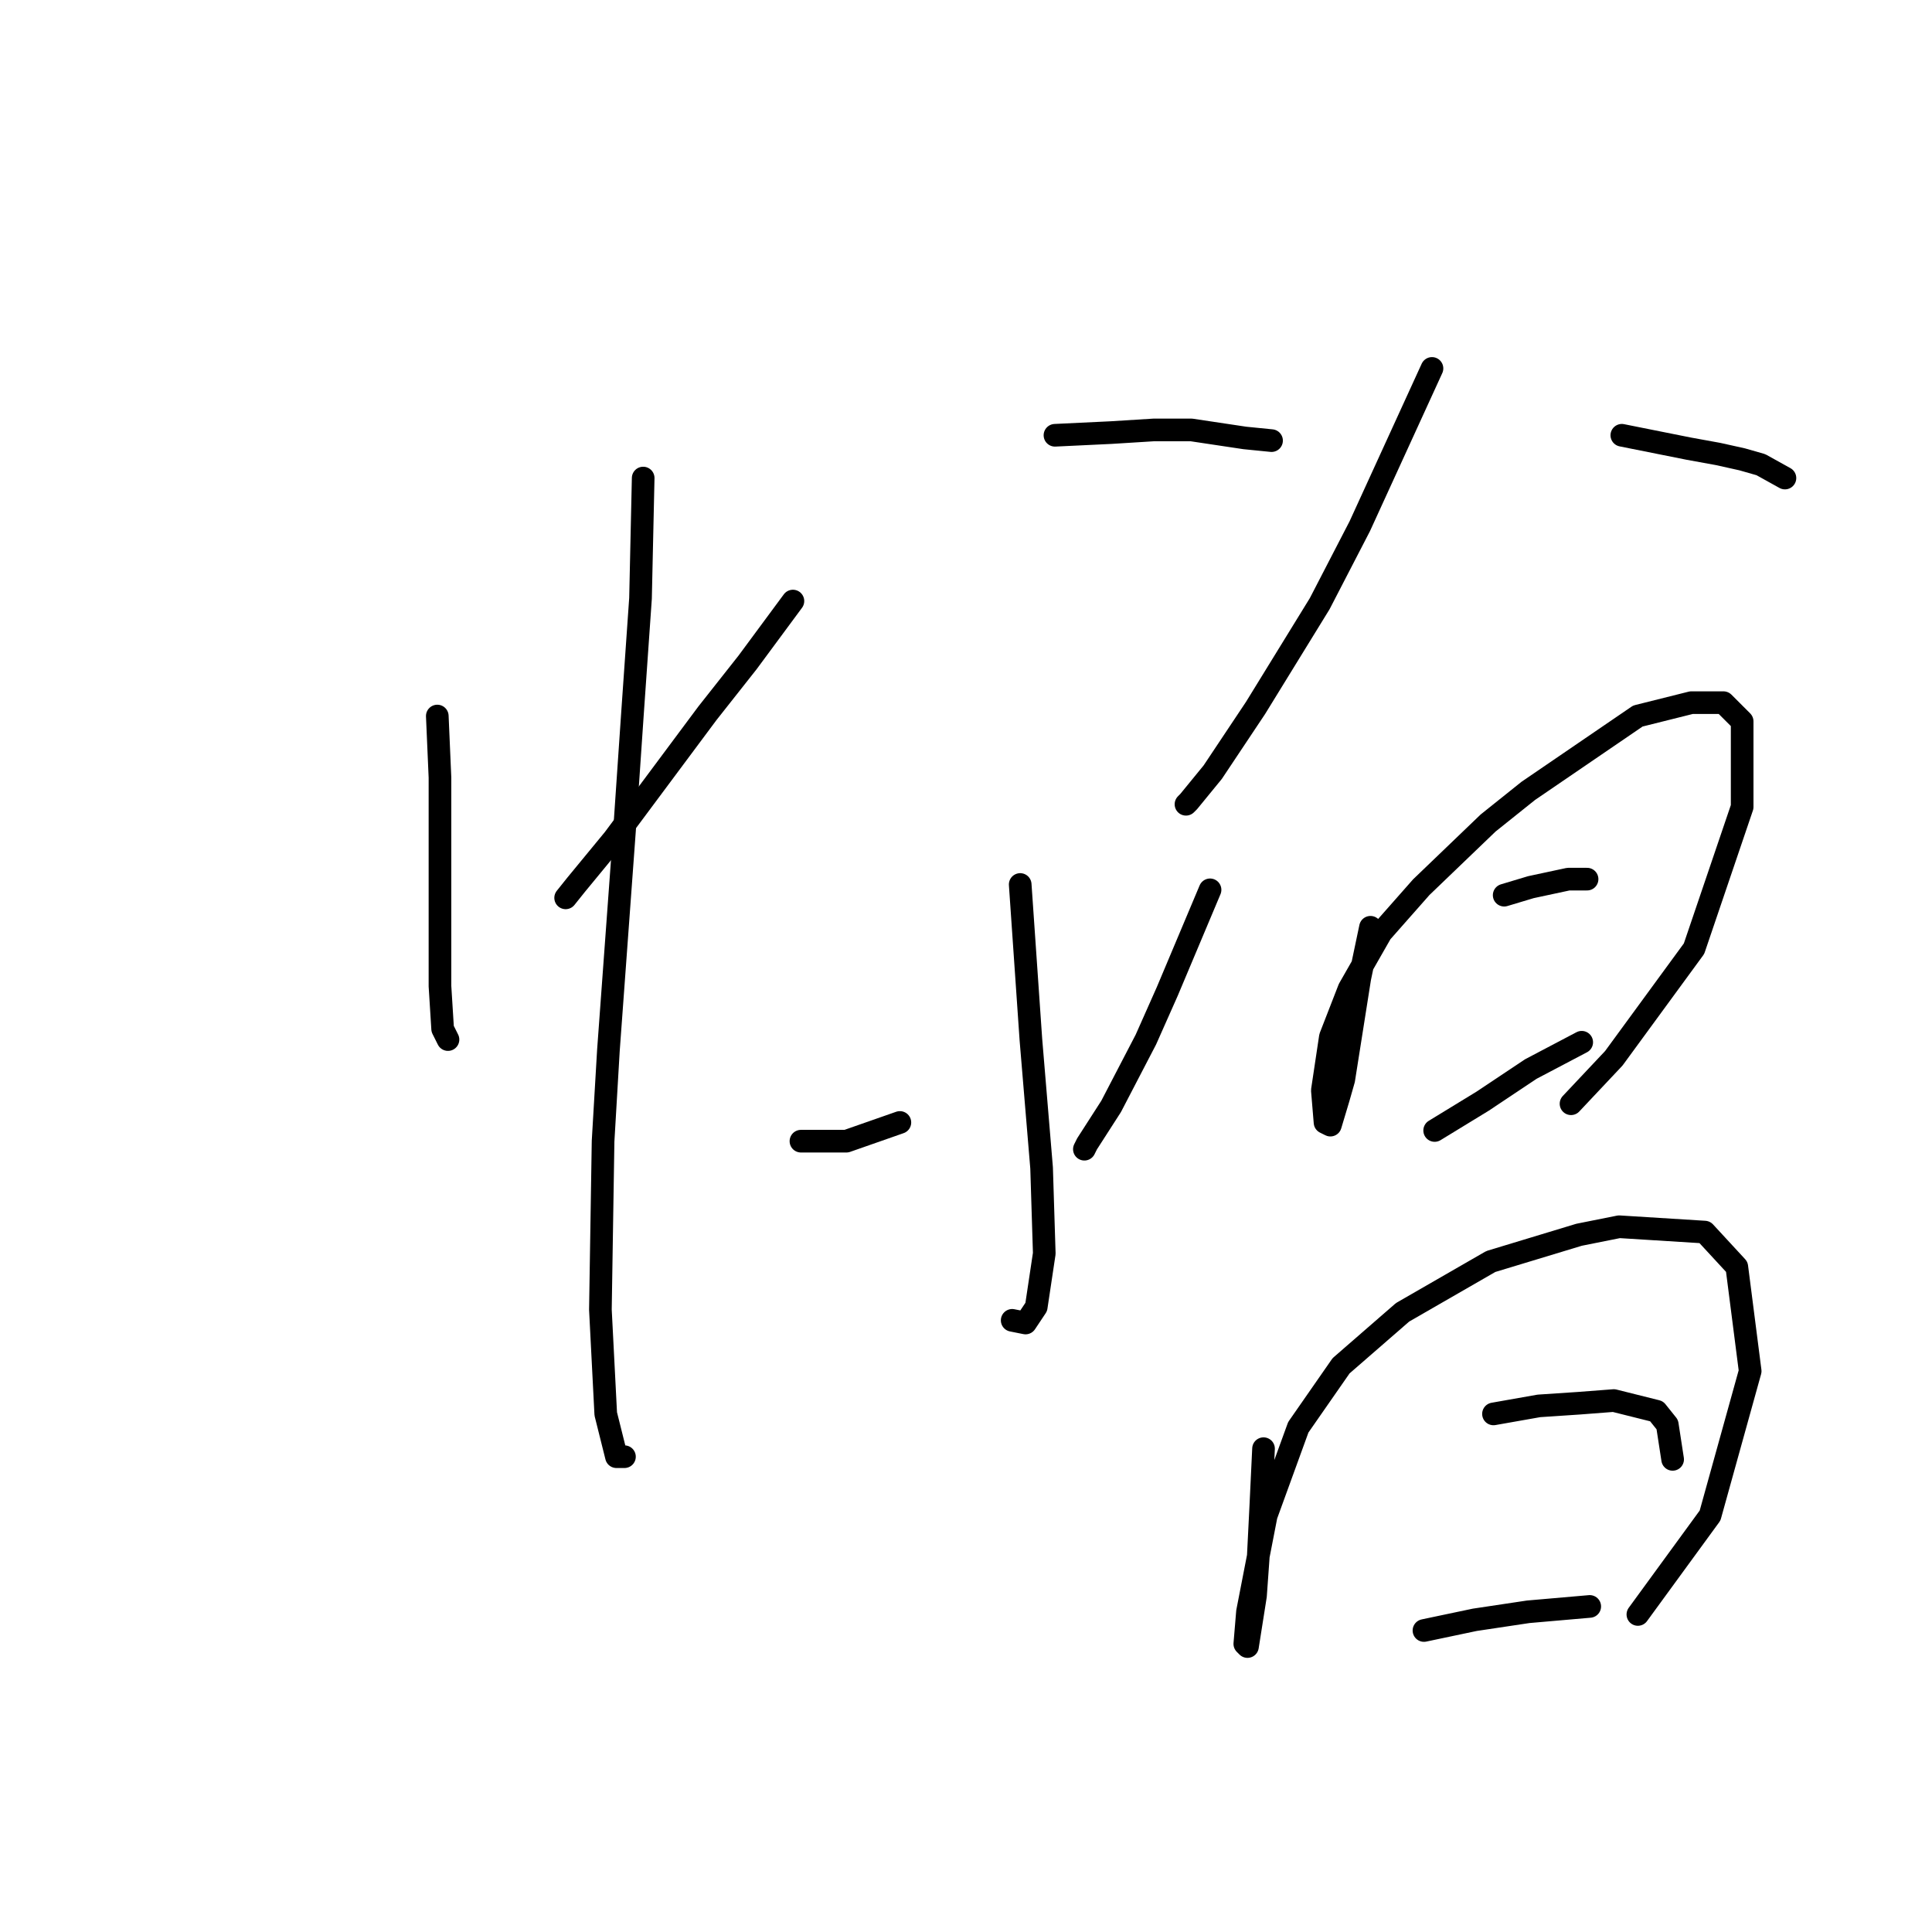 <?xml version="1.0" standalone="no"?>
    <svg width="256" height="256" xmlns="http://www.w3.org/2000/svg" version="1.1">
    <polyline stroke="black" stroke-width="3" stroke-linecap="round" fill="transparent" stroke-linejoin="round" points="57.944 94.878 58.298 103.027 58.298 115.782 58.298 126.411 58.298 130.662 58.652 136.331 59.361 137.749 59.361 137.749 " />
        <polyline stroke="black" stroke-width="3" stroke-linecap="round" fill="transparent" stroke-linejoin="round" points="85.225 63.344 84.871 79.288 83.808 94.523 82.745 110.113 80.619 139.166 79.911 151.212 79.556 173.533 80.265 187.351 81.682 193.02 82.745 193.02 82.745 193.02 " />
        <polyline stroke="black" stroke-width="3" stroke-linecap="round" fill="transparent" stroke-linejoin="round" points="105.066 79.643 99.043 87.792 93.729 94.523 81.328 111.176 76.368 117.199 74.95 118.97 74.95 118.97 " />
        <polyline stroke="black" stroke-width="3" stroke-linecap="round" fill="transparent" stroke-linejoin="round" points="139.788 57.676 147.229 57.321 152.898 56.967 157.858 56.967 164.944 58.03 168.487 58.384 168.487 58.384 " />
        <polyline stroke="black" stroke-width="3" stroke-linecap="round" fill="transparent" stroke-linejoin="round" points="135.182 117.199 136.599 137.749 138.017 154.755 138.371 166.093 137.308 173.179 135.891 175.305 134.119 174.951 134.119 174.951 " />
        <polyline stroke="black" stroke-width="3" stroke-linecap="round" fill="transparent" stroke-linejoin="round" points="106.129 151.212 112.152 151.212 119.239 148.732 119.239 148.732 " />
        <polyline stroke="black" stroke-width="3" stroke-linecap="round" fill="transparent" stroke-linejoin="round" points="160.338 117.907 157.504 124.639 154.669 131.371 151.835 137.749 147.229 146.606 144.04 151.566 143.686 152.275 143.686 152.275 " />
        <polyline stroke="black" stroke-width="3" stroke-linecap="round" fill="transparent" stroke-linejoin="round" points="189.745 48.818 180.179 69.722 174.864 79.997 166.361 93.815 160.692 102.318 157.504 106.215 157.149 106.57 157.149 106.57 " />
        <polyline stroke="black" stroke-width="3" stroke-linecap="round" fill="transparent" stroke-linejoin="round" points="214.901 57.676 223.759 59.447 227.656 60.156 230.845 60.864 233.325 61.573 236.514 63.344 236.514 63.344 " />
        <polyline stroke="black" stroke-width="3" stroke-linecap="round" fill="transparent" stroke-linejoin="round" points="181.596 122.868 180.179 129.599 178.053 143.063 177.345 145.543 176.282 149.086 175.573 148.732 175.219 144.48 176.282 137.394 178.762 131.017 183.013 123.576 188.328 117.553 197.186 109.05 202.5 104.798 217.027 94.878 224.113 93.106 228.365 93.106 230.845 95.586 230.845 106.924 224.467 125.702 213.838 140.229 208.169 146.252 208.169 146.252 " />
        <polyline stroke="black" stroke-width="3" stroke-linecap="round" fill="transparent" stroke-linejoin="round" points="199.311 118.616 202.854 117.553 207.815 116.49 209.232 116.49 210.295 116.49 210.295 116.49 " />
        <polyline stroke="black" stroke-width="3" stroke-linecap="round" fill="transparent" stroke-linejoin="round" points="190.1 149.795 196.477 145.898 202.854 141.646 209.586 138.103 209.586 138.103 " />
        <polyline stroke="black" stroke-width="3" stroke-linecap="round" fill="transparent" stroke-linejoin="round" points="167.424 191.957 167.07 199.398 166.715 206.484 166.361 211.444 165.298 218.176 164.944 217.821 165.298 213.57 167.778 200.815 172.03 189.123 177.699 180.974 185.848 173.888 197.54 167.156 209.232 163.613 214.547 162.55 225.884 163.258 230.136 167.864 231.908 181.682 226.593 200.815 217.027 213.924 217.027 213.924 " />
        <polyline stroke="black" stroke-width="3" stroke-linecap="round" fill="transparent" stroke-linejoin="round" points="197.894 187.351 203.917 186.288 209.232 185.934 213.838 185.58 219.507 186.997 220.924 188.768 221.633 193.374 221.633 193.374 " />
        <polyline stroke="black" stroke-width="3" stroke-linecap="round" fill="transparent" stroke-linejoin="round" points="188.682 216.05 195.414 214.633 202.5 213.57 210.649 212.861 210.649 212.861 " />
        </svg>
